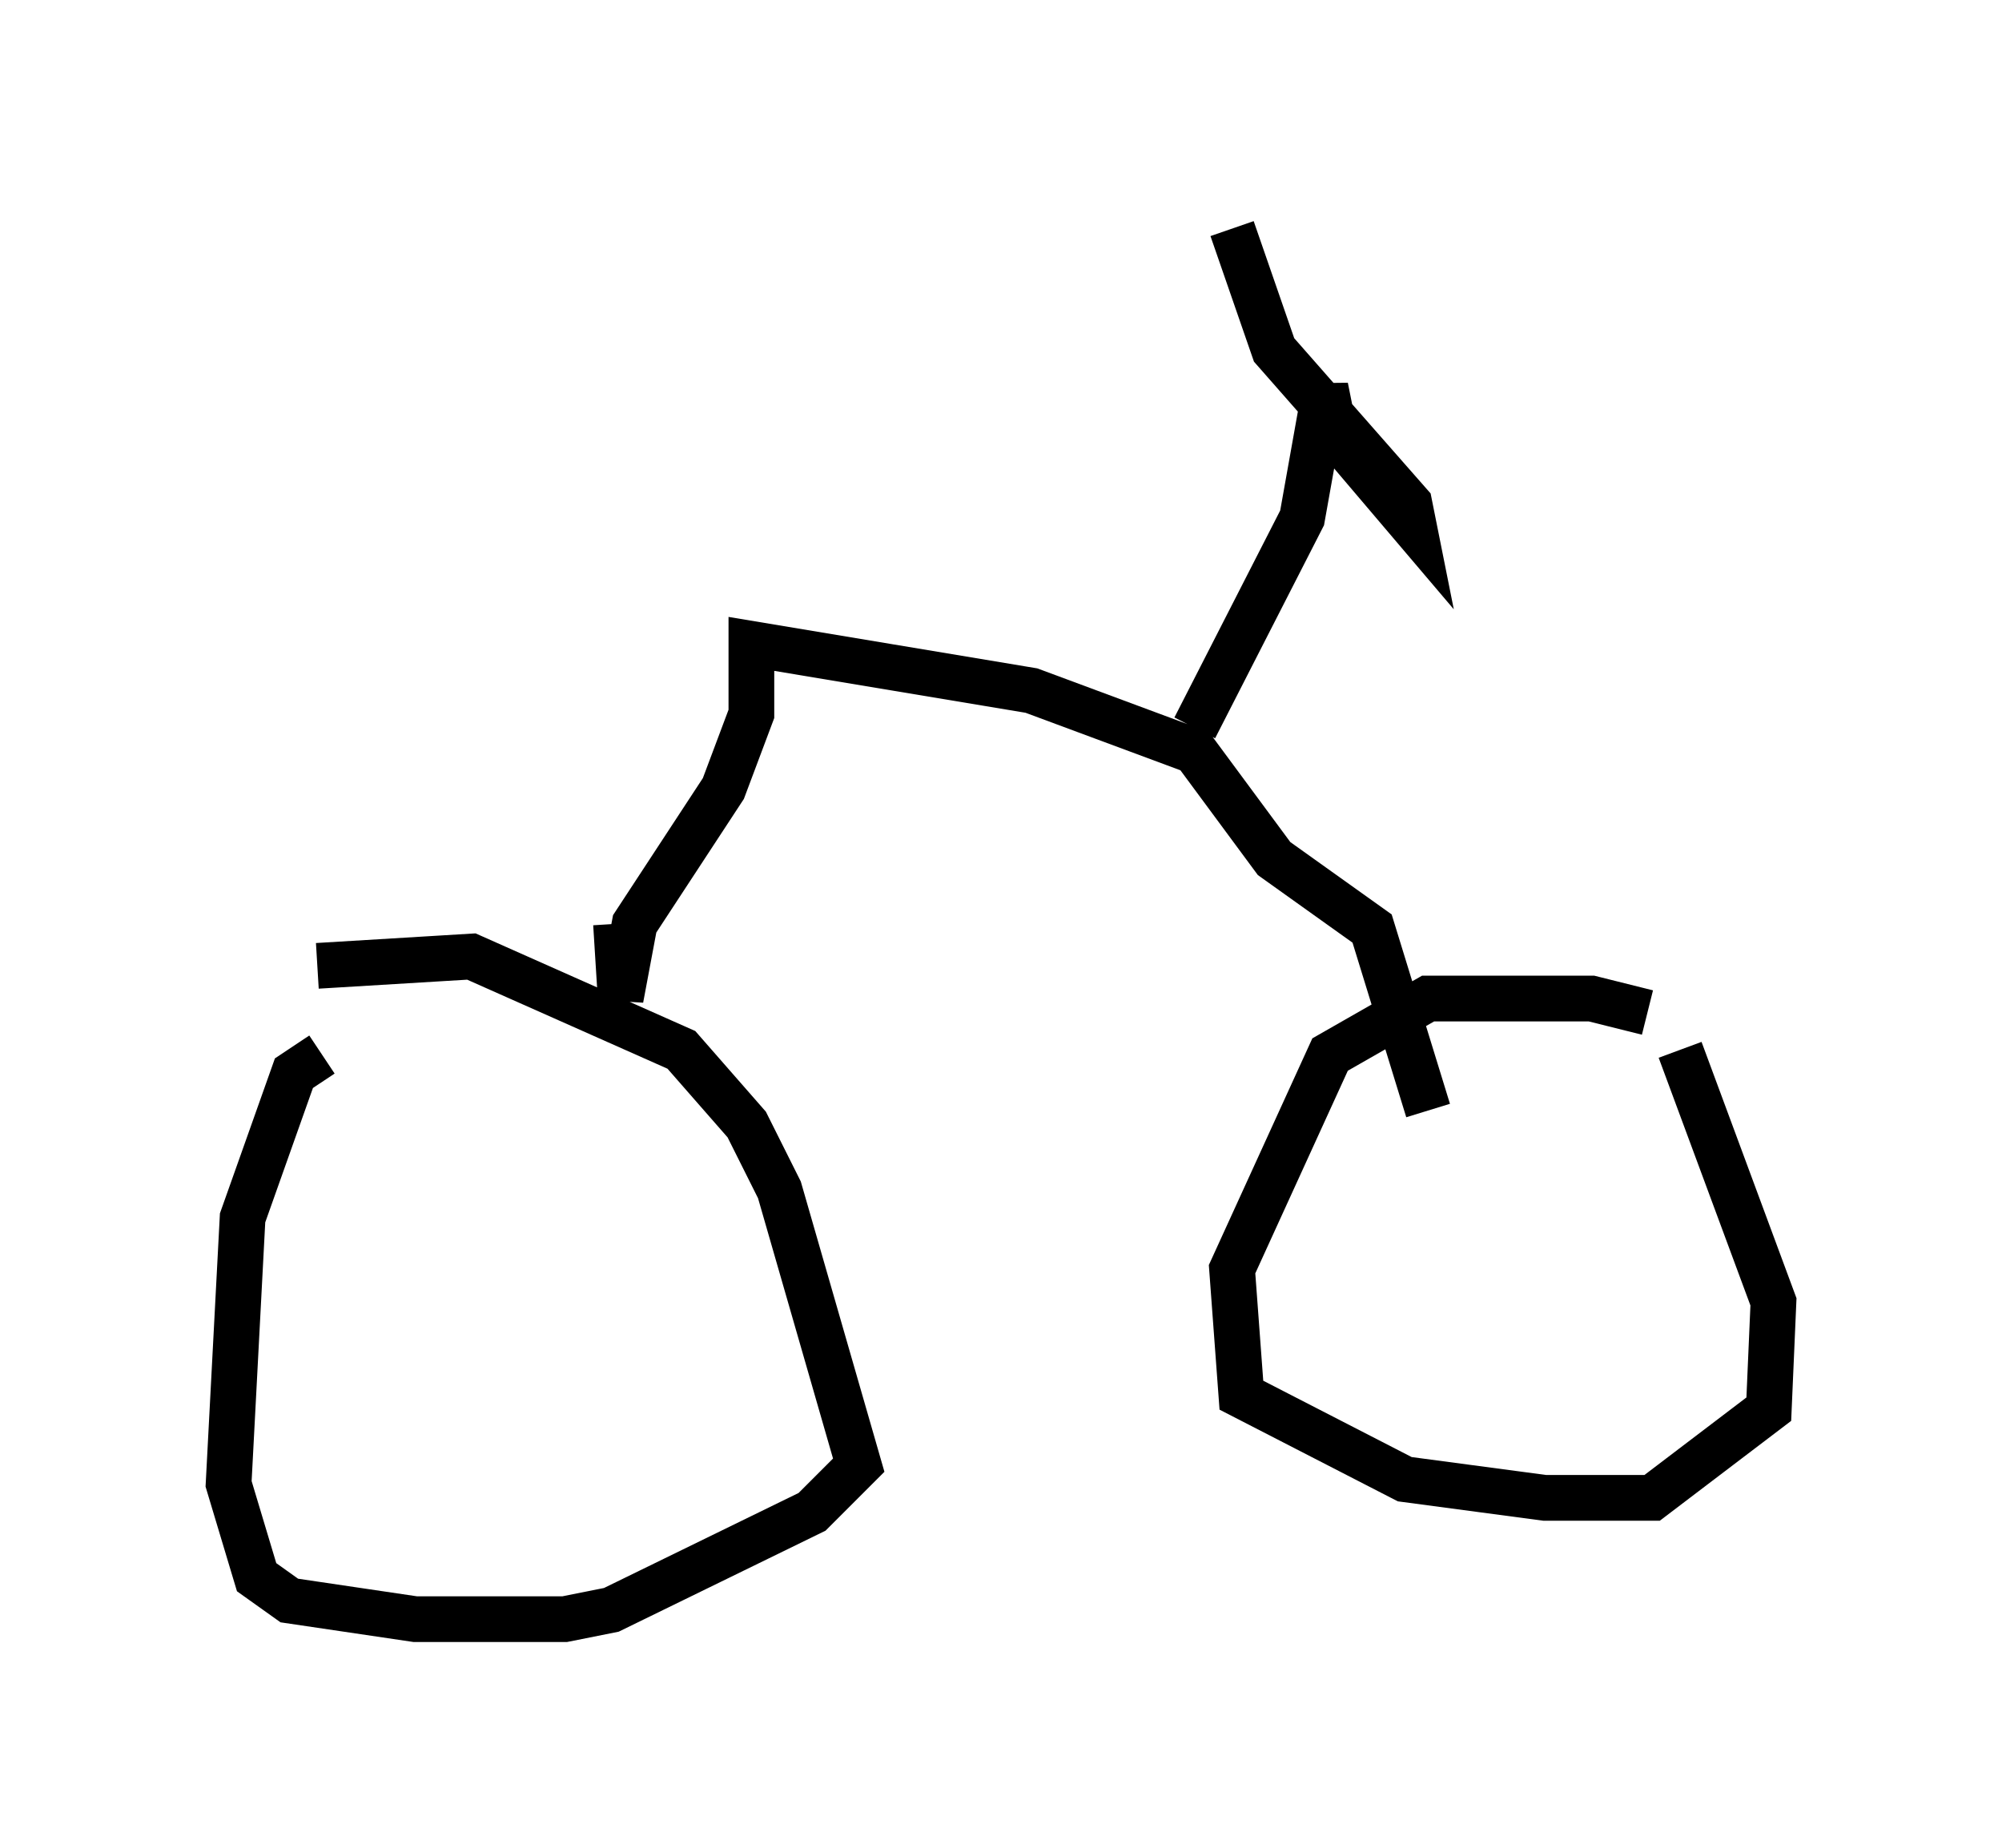 <?xml version="1.0" encoding="utf-8" ?>
<svg baseProfile="full" height="40.421" version="1.1" width="43.79" xmlns="http://www.w3.org/2000/svg" xmlns:ev="http://www.w3.org/2001/xml-events" xmlns:xlink="http://www.w3.org/1999/xlink"><defs /><rect fill="white" height="40.421" width="43.79" x="0" y="0" /><path d="M8.777, 23.171 m-1.735, -0.102 l-0.613, 0.408 -1.123, 3.165 l-0.306, 5.819 0.613, 2.042 l0.715, 0.51 2.756, 0.408 l3.267, 0.0 1.021, -0.204 l4.39, -2.144 1.021, -1.021 l-1.735, -6.023 -0.715, -1.429 l-1.429, -1.633 -4.594, -2.042 l-3.369, 0.204 m29.094, 1.021 l-1.225, -0.306 -3.573, 0.0 l-2.144, 1.225 -2.144, 4.696 l0.204, 2.756 3.573, 1.838 l3.063, 0.408 2.348, 0.0 l2.552, -1.94 0.102, -2.348 l-2.042, -5.513 m-23.275, -2.756 l0.102, 1.633 0.306, -1.633 l1.94, -2.96 0.613, -1.633 l0.0, -1.531 6.125, 1.021 l3.573, 1.327 1.735, 2.348 l2.144, 1.531 1.225, 3.981 m-5.104, -8.371 l2.348, -4.594 0.51, -2.858 l0.204, 1.021 1.735, 2.042 l-0.102, -0.51 -2.96, -3.369 l-0.919, -2.654 " fill="none" stroke="black" stroke-width="1" /></svg>